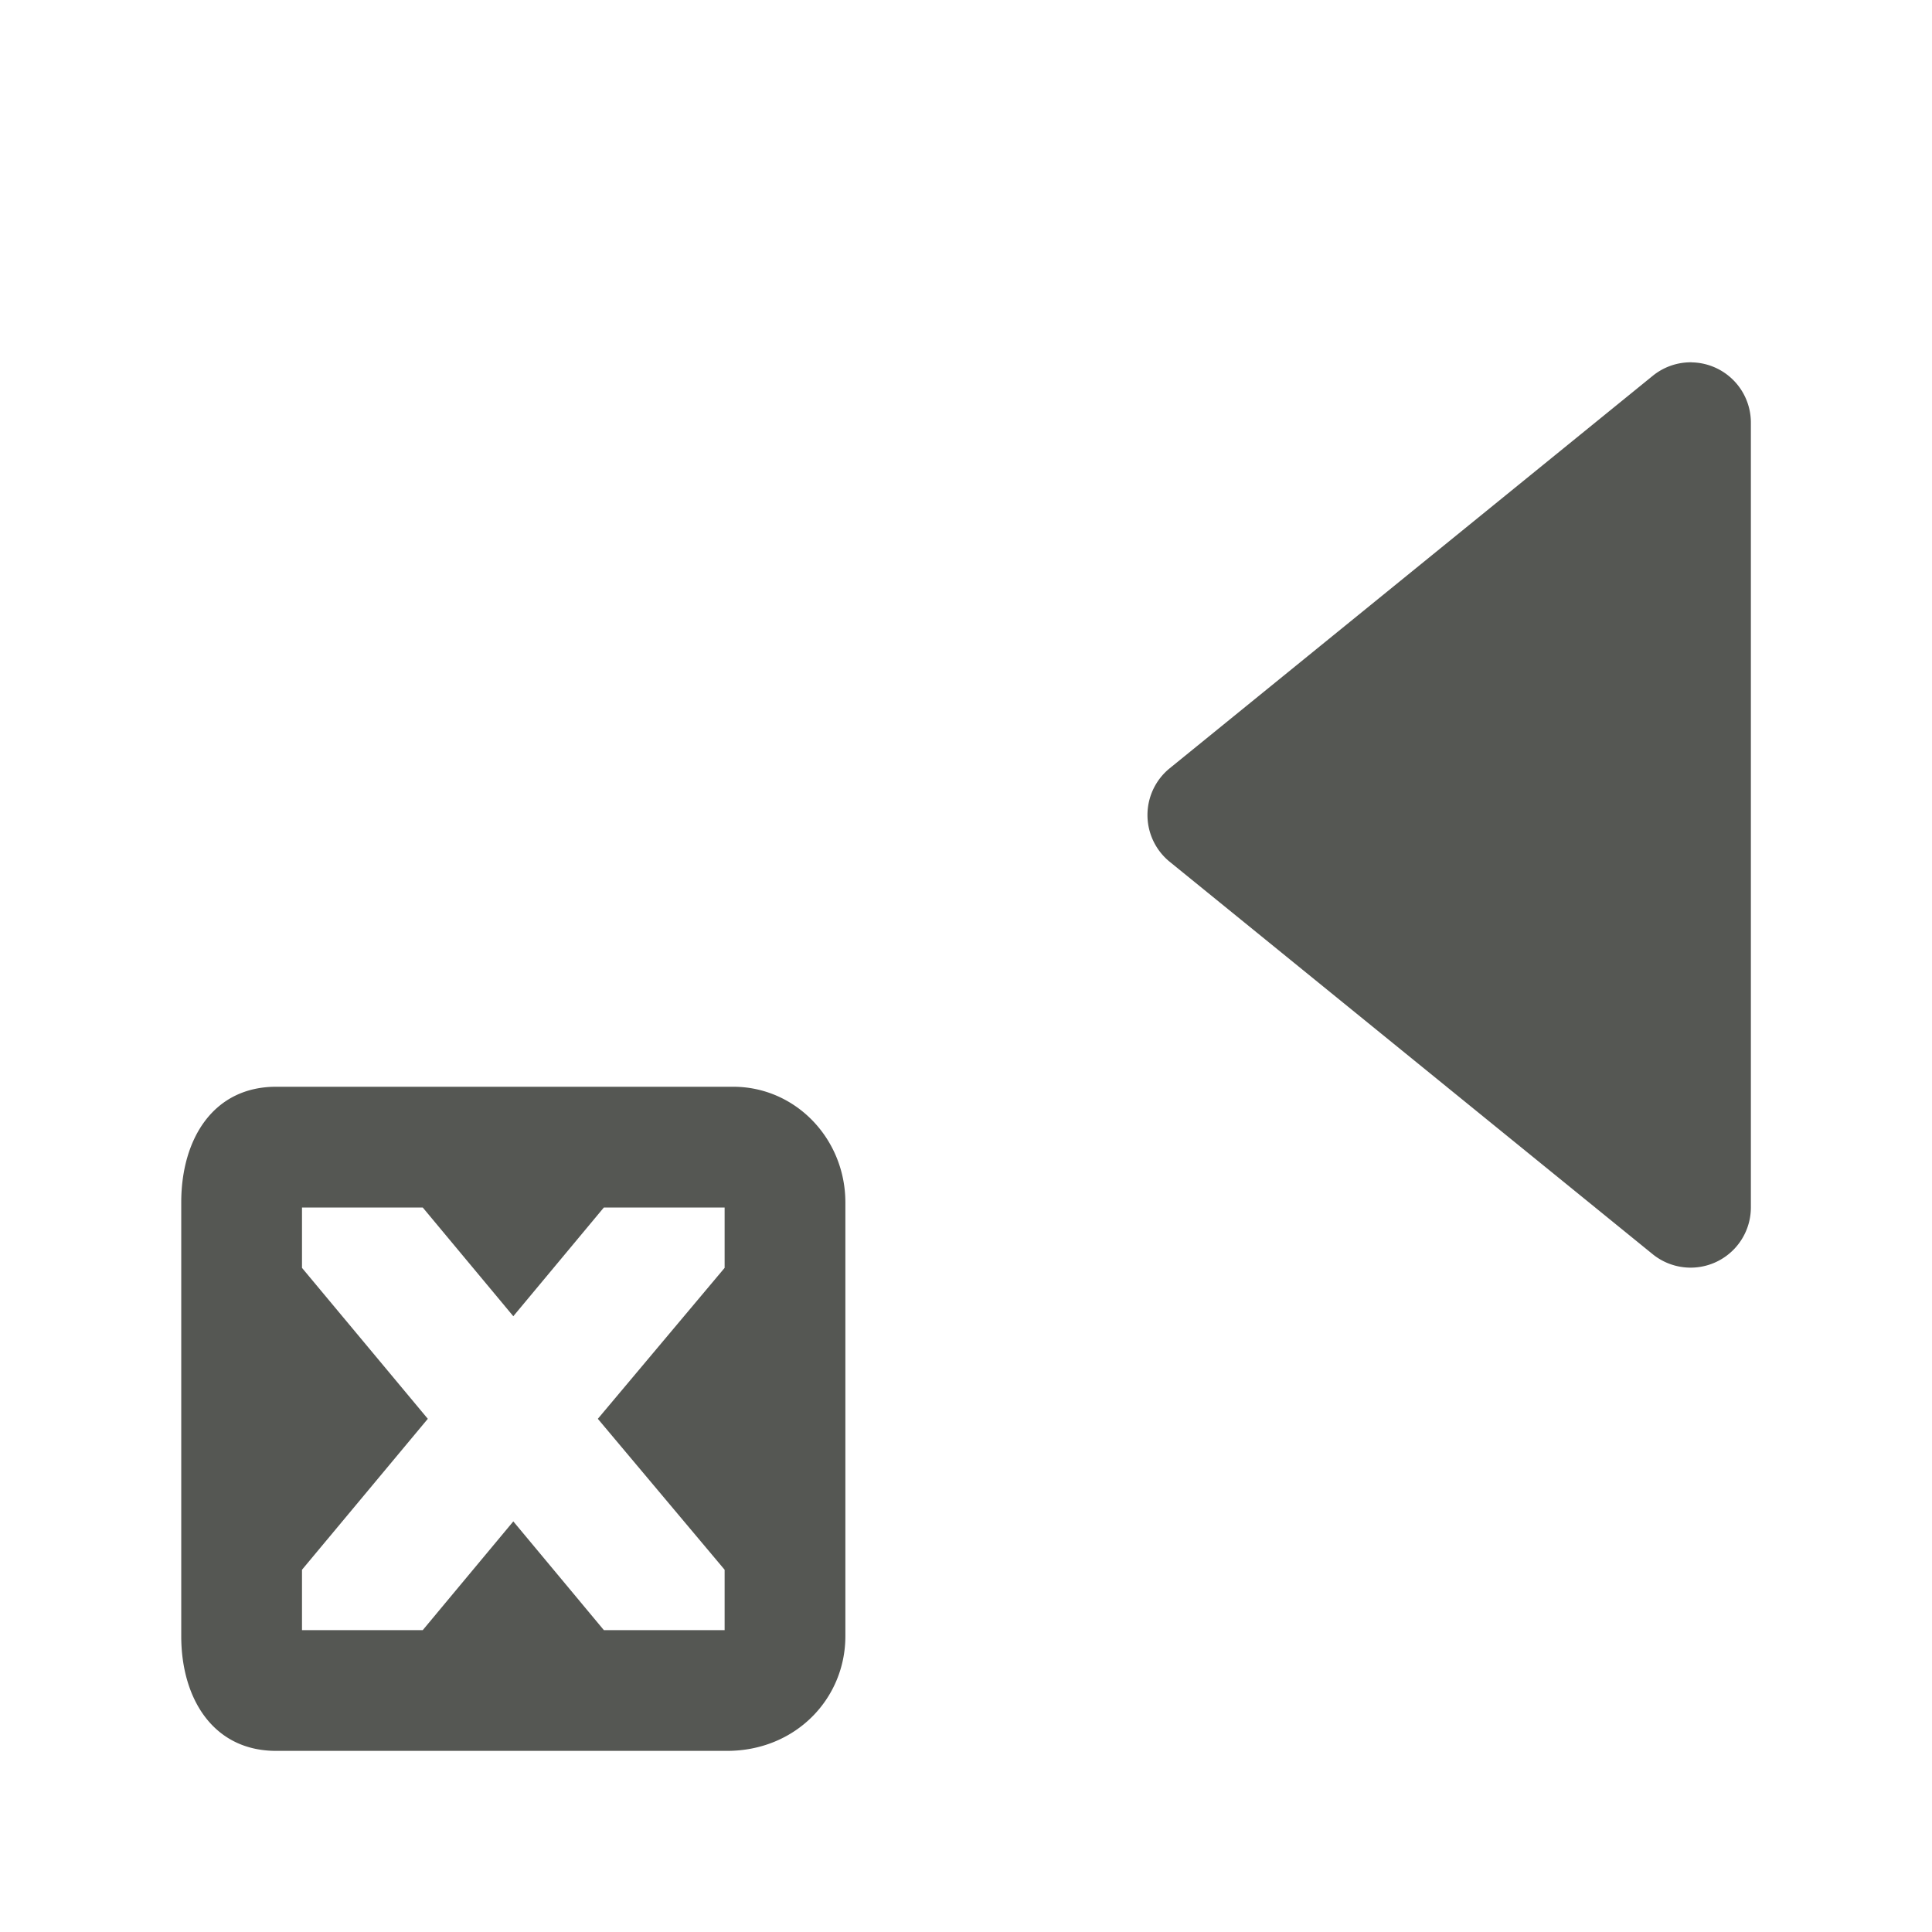 <svg height="32" viewBox="0 0 32 32" width="32" xmlns="http://www.w3.org/2000/svg"><path d="m28.02 6.002a.998.998 0 0 1 .98.998v13a.998.998 0 0 1 -1.627.773l-8-6.5a.998.998 0 0 1 0-1.547l8-6.5a.998.998 0 0 1 .646-.225zm-15.877 11.998c1.036 0 1.859.864 1.859 1.916v7.184c0 1.036-.825 1.9-1.961 1.9h-7.467c-1.041 0-1.572-.864-1.572-1.9v-7.184c0-1.052.531-1.916 1.572-1.916zm-.141 2h-2l-1.5 1.801-1.5-1.801h-2v1l2.084 2.5-2.084 2.5v1h2l1.5-1.801 1.5 1.801h2v-1l-2.1-2.5 2.1-2.5z" fill="#555753"/></svg>